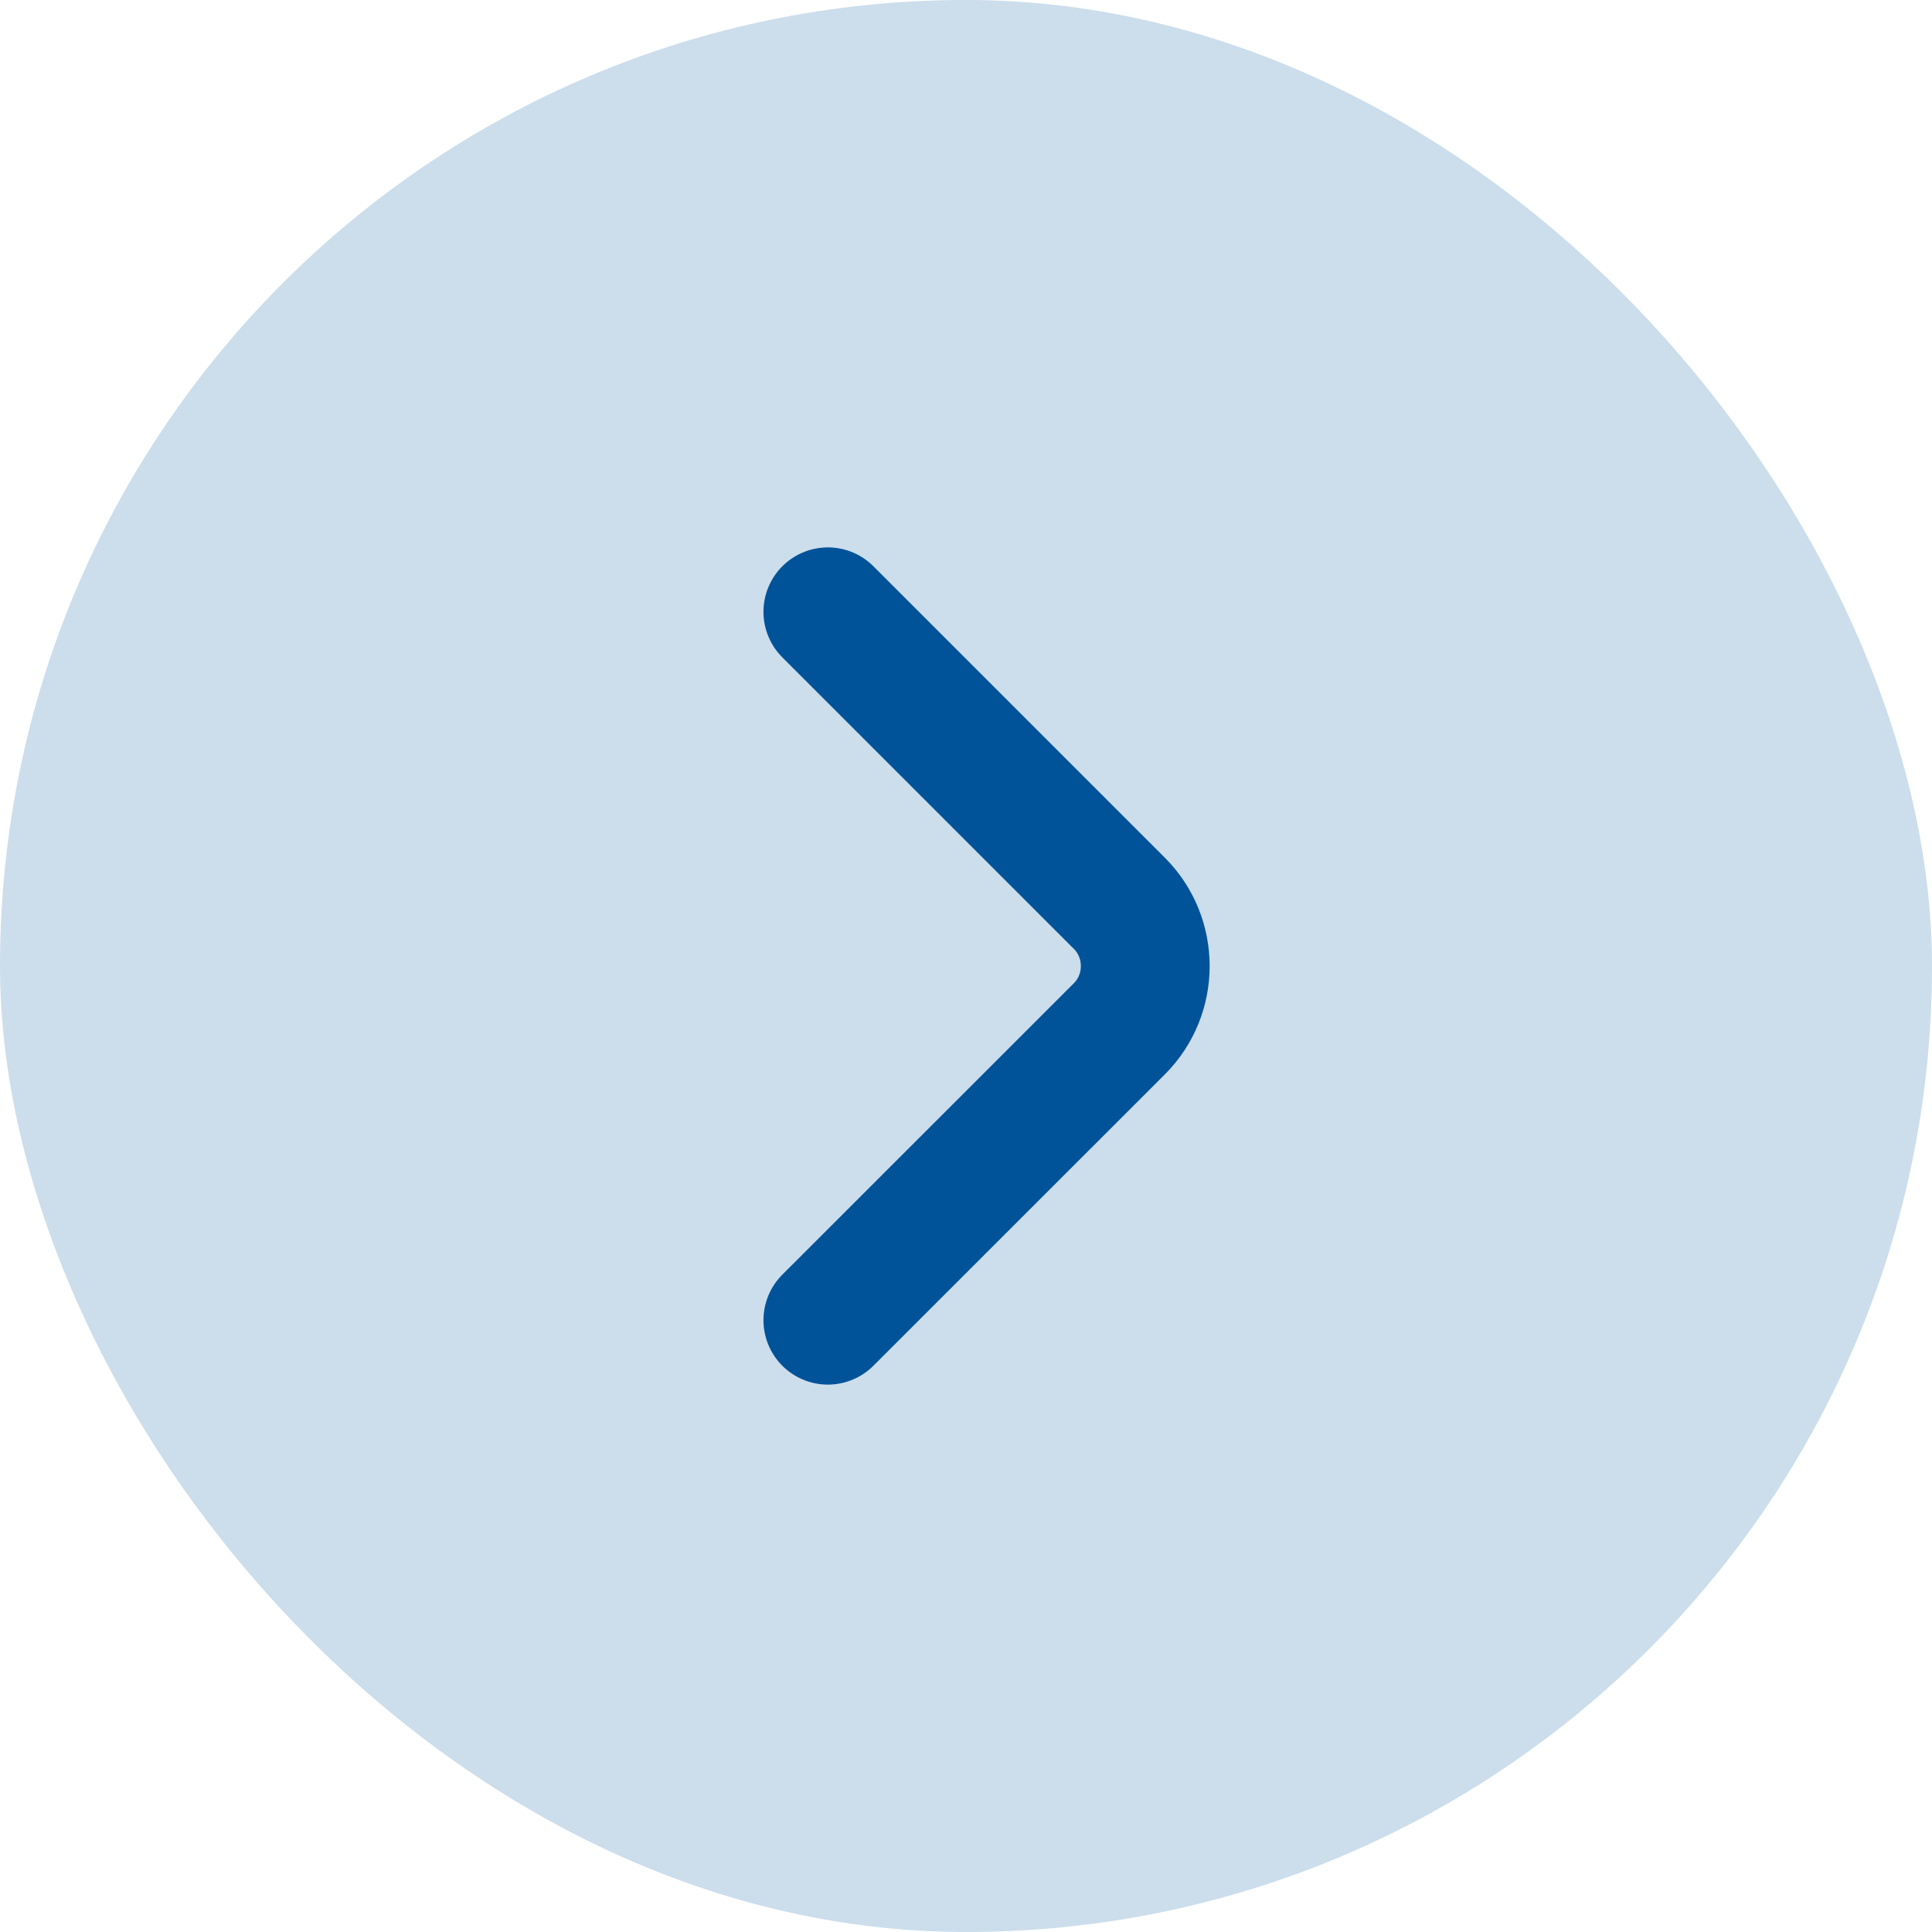 <svg width="18" height="18" viewBox="0 0 18 18" fill="none" xmlns="http://www.w3.org/2000/svg">
<rect width="18" height="18" rx="9" fill="#CCDDEB"/>
<path d="M7.713 12.3L10.43 9.584C10.75 9.263 10.75 8.738 10.43 8.417L7.713 5.7" stroke="#005399" stroke-width="1.2" stroke-miterlimit="10" stroke-linecap="round" stroke-linejoin="round"/>
</svg>
